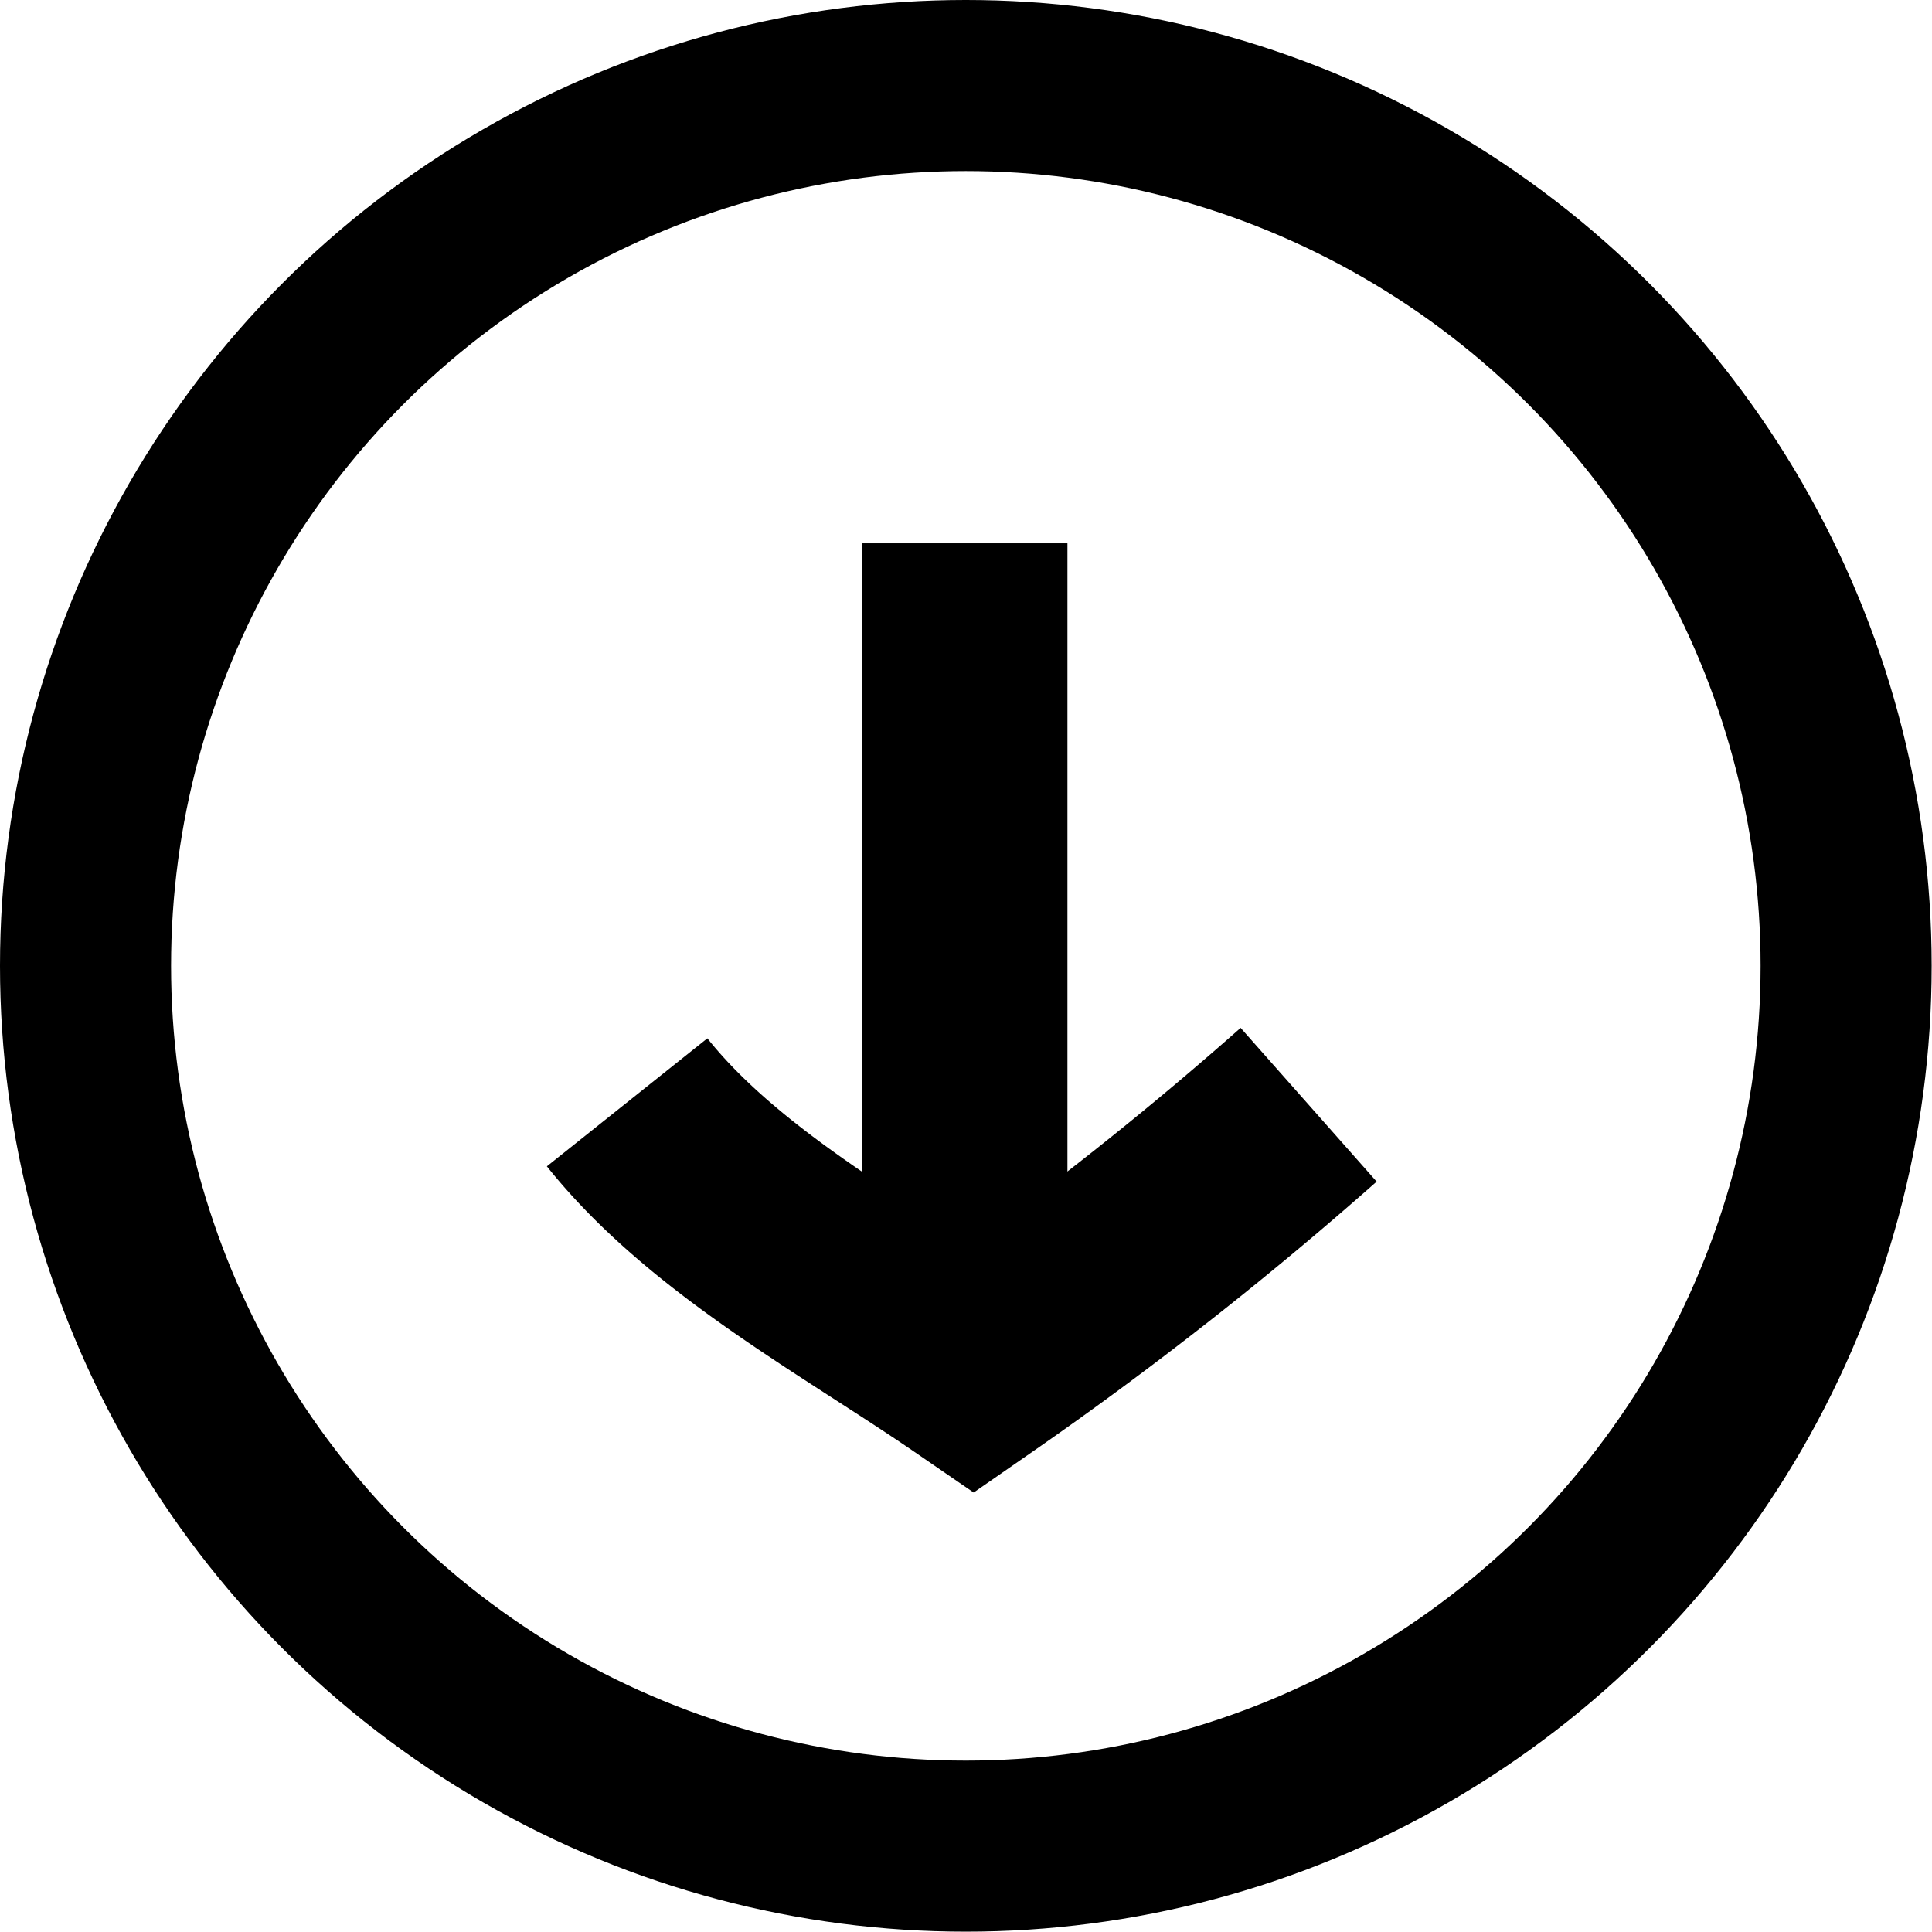 <svg id="图层_1" data-name="图层 1" xmlns="http://www.w3.org/2000/svg" viewBox="0 0 56.47 56.47"><circle cx="28.23" cy="28.23" r="25.73" fill="none" stroke="#000" stroke-miterlimit="10" stroke-width="5"/><path d="M492,669.81v24.7" transform="translate(-463.8 -653.93)" fill="none" stroke="#000" stroke-miterlimit="10" stroke-width="6" fill-rule="evenodd"/><path d="M502.05,686.22a105.59,105.59,0,0,1-9.8,7.69c-3.38-2.32-7.56-4.55-10.12-7.76" transform="translate(-463.8 -653.93)" fill="none" stroke="#000" stroke-miterlimit="10" stroke-width="6" fill-rule="evenodd"/></svg>